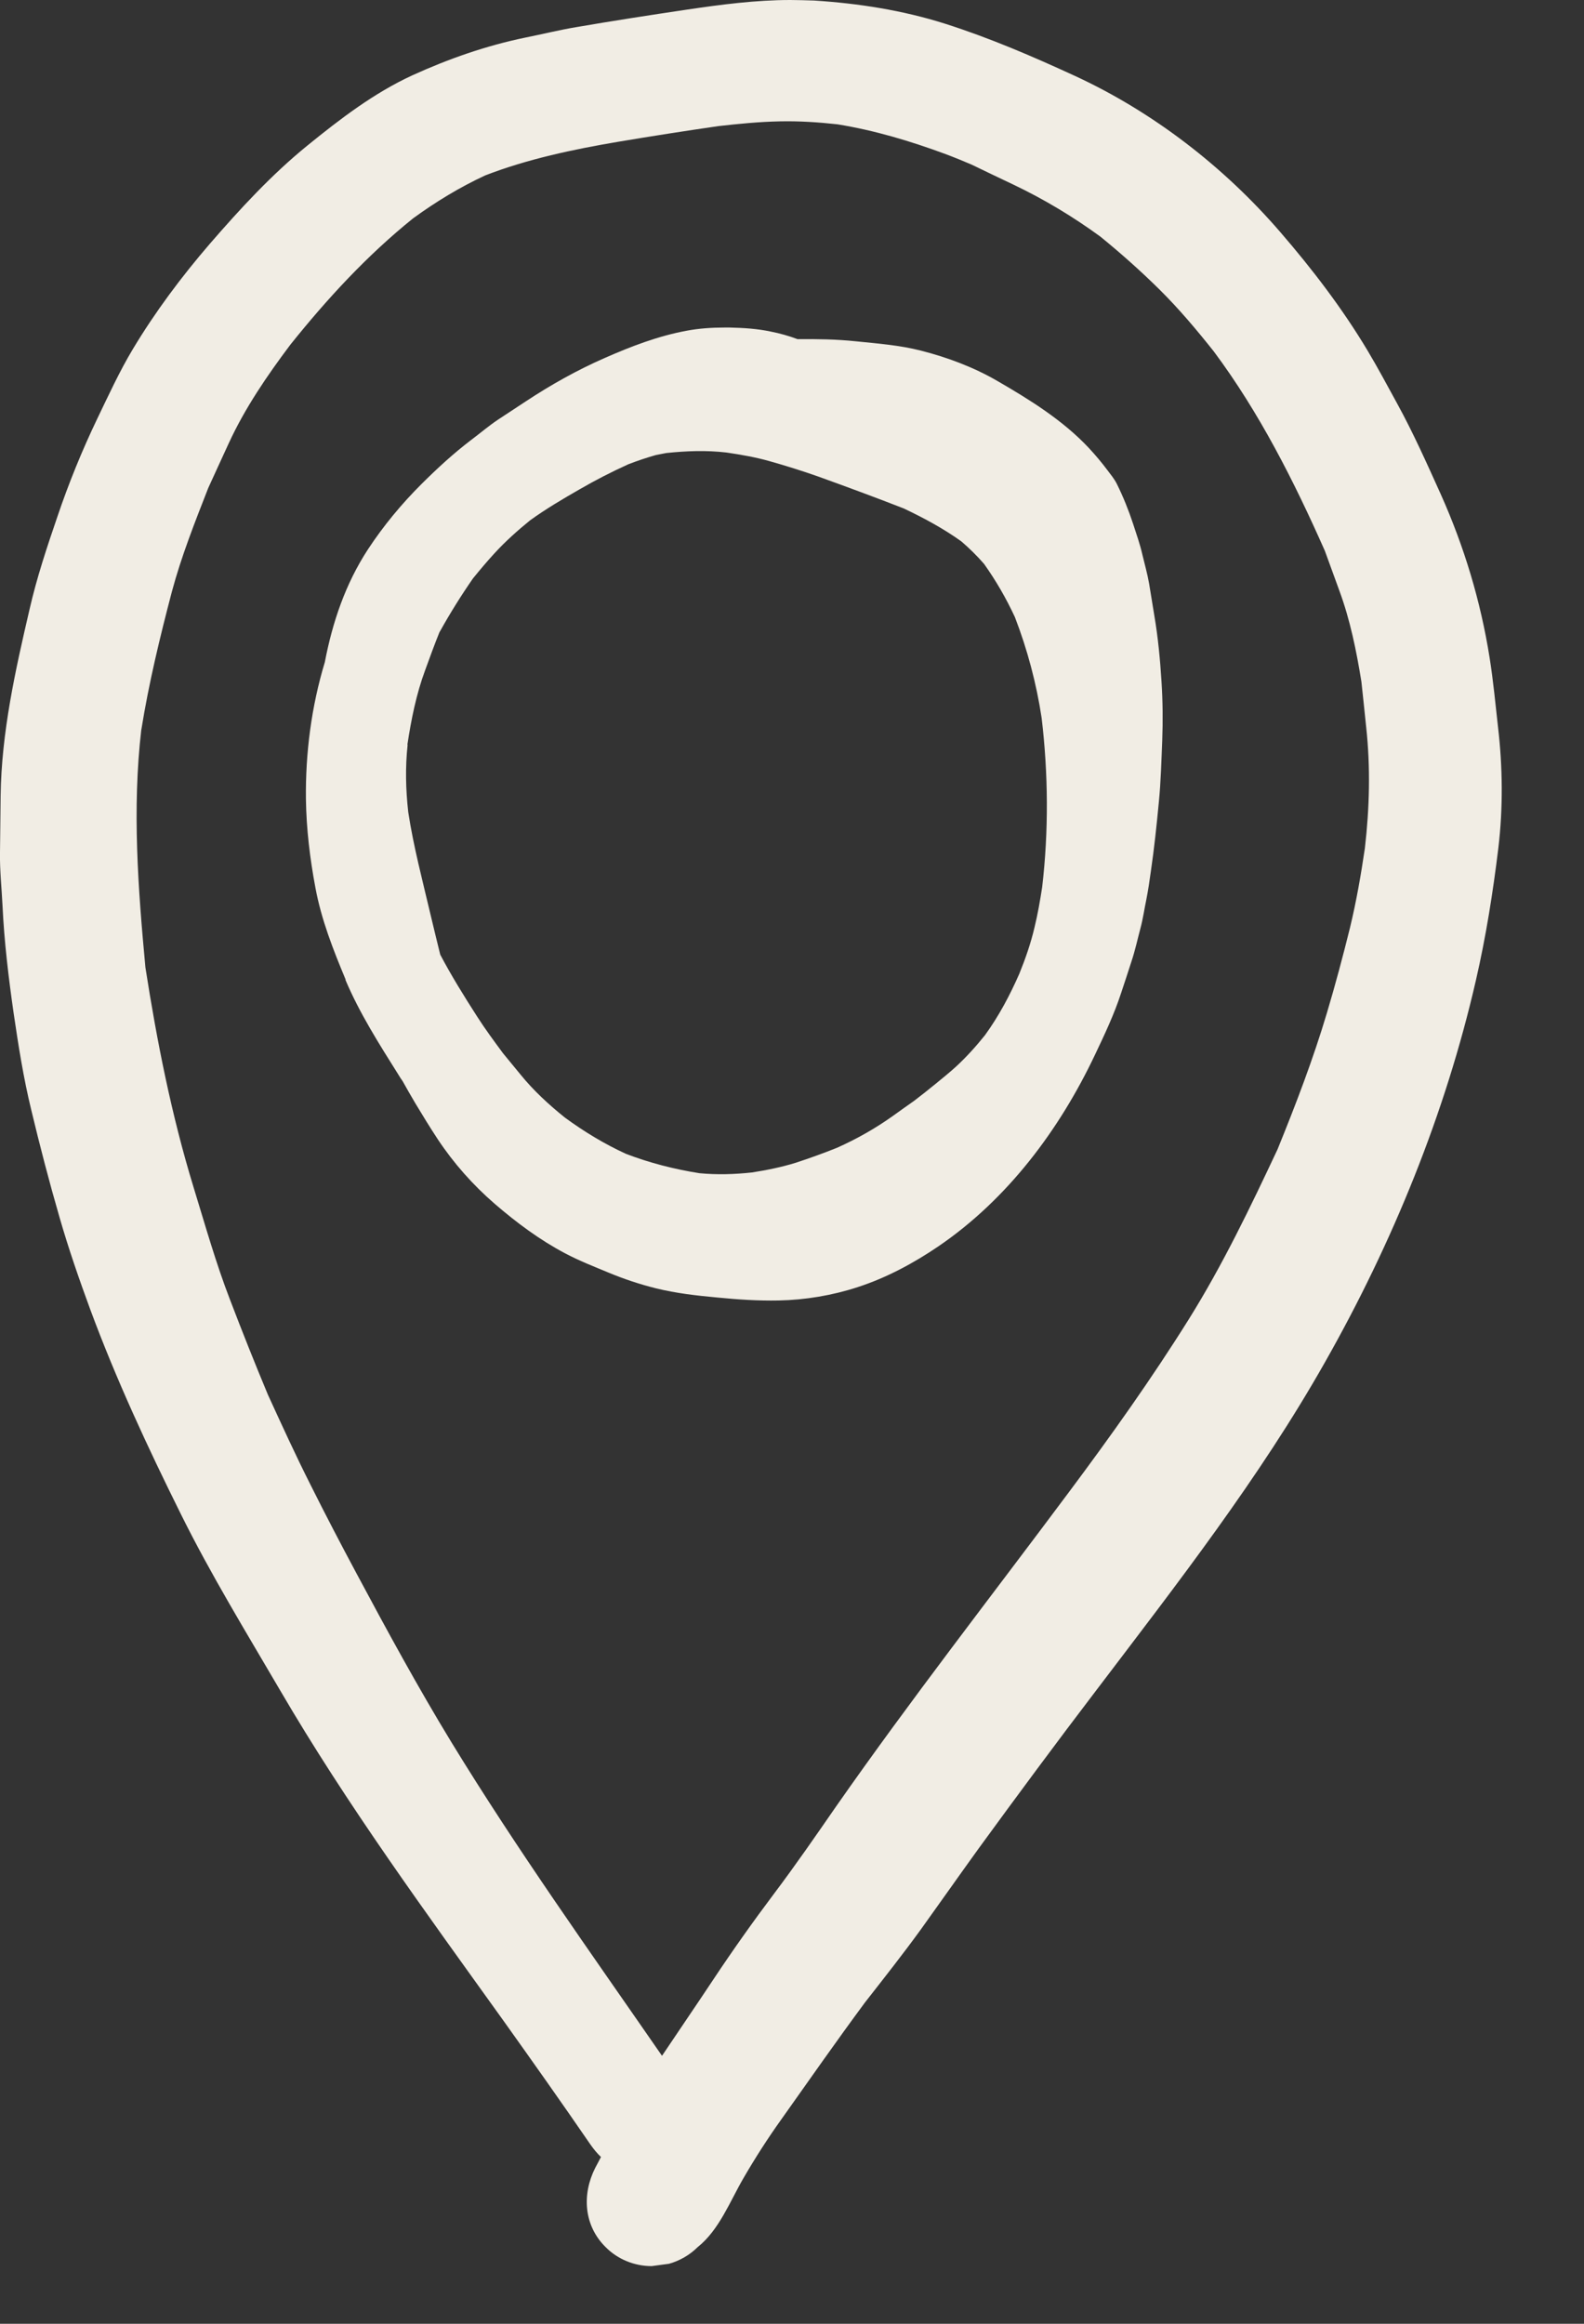 <svg width="15" height="22" viewBox="0 0 15 22" fill="none" xmlns="http://www.w3.org/2000/svg">
<rect x="0" y="0" width="15" height="22" fill="#333333" stroke="none"/>
<path d="M0.129 9.591C0.174 9.897 0.222 10.205 0.296 10.508C0.378 10.85 0.466 11.188 0.564 11.526C0.649 11.821 0.749 12.11 0.855 12.398C1.101 13.062 1.399 13.703 1.714 14.337C1.996 14.906 2.33 15.451 2.651 16C3.286 17.088 4.032 18.105 4.765 19.127C5.044 19.518 5.32 19.908 5.592 20.304C5.623 20.348 5.655 20.387 5.691 20.421C5.672 20.456 5.655 20.491 5.636 20.525C5.51 20.775 5.528 21.069 5.734 21.273C5.848 21.389 6.007 21.454 6.171 21.454C6.225 21.446 6.28 21.44 6.335 21.432C6.44 21.402 6.531 21.349 6.608 21.273C6.81 21.112 6.913 20.84 7.041 20.62C7.152 20.429 7.27 20.245 7.398 20.066C7.661 19.695 7.921 19.323 8.191 18.958C8.37 18.729 8.551 18.5 8.722 18.264C8.903 18.012 9.082 17.757 9.264 17.505C9.632 17 10.005 16.496 10.384 15.999C11.146 14.995 11.926 13.995 12.548 12.895C13.188 11.766 13.687 10.543 13.977 9.278C14.072 8.865 14.138 8.447 14.189 8.028C14.234 7.652 14.23 7.261 14.186 6.885C14.161 6.665 14.141 6.444 14.106 6.226C14.021 5.69 13.865 5.174 13.644 4.68C13.513 4.39 13.384 4.1 13.231 3.821C13.139 3.653 13.049 3.484 12.951 3.32C12.711 2.919 12.427 2.548 12.122 2.195C11.589 1.578 10.919 1.06 10.178 0.718C9.776 0.533 9.372 0.359 8.948 0.224C8.547 0.097 8.129 0.032 7.709 0.005C7.631 0.003 7.558 0 7.485 0C7.157 0 6.83 0.043 6.505 0.091C6.155 0.143 5.806 0.197 5.456 0.257C5.295 0.284 5.134 0.324 4.974 0.356C4.602 0.433 4.25 0.556 3.905 0.713C3.542 0.88 3.221 1.126 2.912 1.377C2.572 1.653 2.274 1.977 1.988 2.307C1.719 2.619 1.47 2.952 1.258 3.305C1.131 3.517 1.029 3.74 0.922 3.962C0.778 4.262 0.65 4.576 0.544 4.89C0.445 5.179 0.348 5.47 0.28 5.768C0.145 6.348 0.014 6.933 0.006 7.533C0.004 7.712 0.002 7.892 -0 8.07C-0.003 8.238 0.016 8.409 0.024 8.577C0.04 8.917 0.081 9.255 0.129 9.591ZM1.338 6.911C1.409 6.468 1.514 6.034 1.628 5.6C1.718 5.265 1.846 4.942 1.972 4.62C2.036 4.478 2.102 4.338 2.166 4.197C2.319 3.864 2.529 3.557 2.749 3.264C3.099 2.827 3.476 2.418 3.912 2.067C4.128 1.91 4.351 1.774 4.594 1.661C4.997 1.505 5.43 1.414 5.855 1.342C6.171 1.289 6.485 1.24 6.802 1.194C6.996 1.172 7.189 1.153 7.385 1.149C7.567 1.145 7.75 1.157 7.931 1.177C8.282 1.234 8.619 1.335 8.952 1.458C9.035 1.489 9.118 1.523 9.2 1.558C9.333 1.622 9.465 1.686 9.599 1.749C9.888 1.887 10.161 2.051 10.42 2.24C10.614 2.398 10.801 2.564 10.979 2.74C11.165 2.924 11.333 3.124 11.495 3.328C11.927 3.908 12.254 4.556 12.546 5.215C12.592 5.342 12.639 5.469 12.684 5.594C12.786 5.871 12.845 6.163 12.892 6.453C12.907 6.596 12.923 6.739 12.937 6.881C12.979 7.264 12.969 7.649 12.925 8.03C12.888 8.282 12.844 8.535 12.784 8.783C12.717 9.054 12.646 9.32 12.566 9.588C12.435 10.028 12.271 10.456 12.098 10.881C11.841 11.428 11.579 11.975 11.258 12.489C10.906 13.052 10.522 13.591 10.125 14.123C9.387 15.113 8.627 16.087 7.919 17.1C7.726 17.379 7.534 17.657 7.33 17.928C7.13 18.194 6.938 18.465 6.754 18.742C6.595 18.982 6.431 19.221 6.269 19.463C5.591 18.483 4.899 17.515 4.277 16.498C3.958 15.975 3.666 15.438 3.377 14.898C3.229 14.622 3.084 14.344 2.943 14.062C2.8 13.779 2.669 13.492 2.537 13.204C2.413 12.907 2.294 12.608 2.179 12.307C2.044 11.958 1.942 11.595 1.832 11.237C1.624 10.557 1.486 9.859 1.377 9.159C1.307 8.409 1.251 7.658 1.338 6.908V6.911Z" fill="#F1EDE4"/>
<path d="M3.271 9.276C3.405 9.593 3.59 9.883 3.772 10.173C3.785 10.195 3.798 10.215 3.813 10.236C3.852 10.306 3.892 10.376 3.933 10.445C4.002 10.56 4.072 10.674 4.145 10.785C4.297 11.014 4.478 11.218 4.686 11.398C4.894 11.577 5.11 11.738 5.352 11.866C5.486 11.937 5.628 11.992 5.767 12.05C5.912 12.11 6.059 12.159 6.212 12.197C6.403 12.244 6.597 12.266 6.793 12.284C6.986 12.303 7.18 12.316 7.374 12.312C7.626 12.307 7.882 12.264 8.121 12.186C8.393 12.098 8.652 11.959 8.887 11.799C9.541 11.353 10.033 10.696 10.37 9.984C10.46 9.795 10.552 9.6 10.617 9.4C10.65 9.302 10.682 9.203 10.714 9.104C10.749 9 10.772 8.892 10.8 8.787C10.824 8.698 10.837 8.603 10.856 8.513C10.873 8.426 10.886 8.339 10.898 8.251C10.93 8.033 10.953 7.813 10.974 7.593C10.993 7.4 10.998 7.204 11.006 7.01C11.013 6.824 11.011 6.637 10.999 6.451C10.986 6.243 10.966 6.032 10.931 5.827C10.915 5.727 10.898 5.627 10.882 5.527C10.866 5.434 10.84 5.343 10.818 5.251C10.796 5.153 10.761 5.055 10.73 4.959C10.688 4.831 10.636 4.702 10.576 4.581C10.553 4.535 10.52 4.495 10.489 4.454C10.433 4.379 10.374 4.309 10.31 4.24C10.066 3.98 9.753 3.785 9.447 3.608C9.222 3.477 8.971 3.383 8.719 3.319C8.518 3.268 8.309 3.252 8.103 3.231C7.922 3.212 7.738 3.209 7.556 3.211H7.553C7.47 3.18 7.385 3.156 7.298 3.139C7.172 3.112 7.041 3.104 6.912 3.101C6.894 3.101 6.876 3.101 6.858 3.101C6.74 3.101 6.619 3.109 6.503 3.131C6.232 3.181 5.977 3.279 5.727 3.389C5.468 3.502 5.215 3.644 4.979 3.8C4.894 3.856 4.807 3.913 4.722 3.969C4.631 4.029 4.549 4.1 4.462 4.165C4.295 4.292 4.142 4.433 3.993 4.581C3.804 4.769 3.63 4.979 3.485 5.2C3.271 5.527 3.148 5.892 3.076 6.269C2.949 6.688 2.892 7.129 2.897 7.565C2.901 7.846 2.935 8.129 2.987 8.405C3.043 8.707 3.155 8.991 3.273 9.274L3.271 9.276ZM3.858 7.049C3.894 6.812 3.942 6.571 4.026 6.345C4.07 6.224 4.114 6.103 4.162 5.984C4.162 5.983 4.163 5.982 4.165 5.98C4.261 5.807 4.366 5.639 4.479 5.476C4.545 5.395 4.611 5.316 4.682 5.239C4.785 5.126 4.902 5.022 5.02 4.926C5.17 4.818 5.327 4.725 5.488 4.633C5.638 4.546 5.792 4.467 5.951 4.395C6.037 4.362 6.123 4.333 6.211 4.308C6.244 4.301 6.276 4.296 6.309 4.289C6.5 4.269 6.688 4.262 6.878 4.284C7.014 4.304 7.153 4.328 7.284 4.365C7.44 4.409 7.594 4.457 7.747 4.511C8.019 4.609 8.29 4.709 8.559 4.814C8.75 4.905 8.931 5.002 9.103 5.125C9.18 5.191 9.252 5.262 9.319 5.339C9.432 5.498 9.529 5.666 9.611 5.843C9.729 6.149 9.815 6.472 9.864 6.797C9.927 7.326 9.931 7.869 9.869 8.399C9.849 8.529 9.827 8.655 9.796 8.782C9.761 8.931 9.711 9.075 9.653 9.218C9.563 9.423 9.459 9.619 9.327 9.801C9.242 9.907 9.151 10.008 9.051 10.1C8.988 10.157 8.92 10.212 8.855 10.265C8.791 10.317 8.726 10.369 8.659 10.42C8.59 10.469 8.52 10.518 8.451 10.568C8.286 10.685 8.111 10.784 7.927 10.866C7.798 10.918 7.667 10.965 7.536 11.008C7.401 11.05 7.261 11.078 7.121 11.1C6.954 11.118 6.789 11.123 6.623 11.107C6.384 11.069 6.153 11.01 5.928 10.924C5.723 10.83 5.532 10.714 5.35 10.581C5.198 10.459 5.052 10.325 4.929 10.173C4.874 10.105 4.818 10.039 4.763 9.971C4.679 9.857 4.595 9.744 4.519 9.625C4.395 9.432 4.275 9.239 4.169 9.038C4.138 8.914 4.108 8.788 4.078 8.663C4.002 8.339 3.916 8.017 3.866 7.689C3.842 7.474 3.837 7.265 3.86 7.052L3.858 7.049Z" fill="#F1EDE4"/>
</svg>
